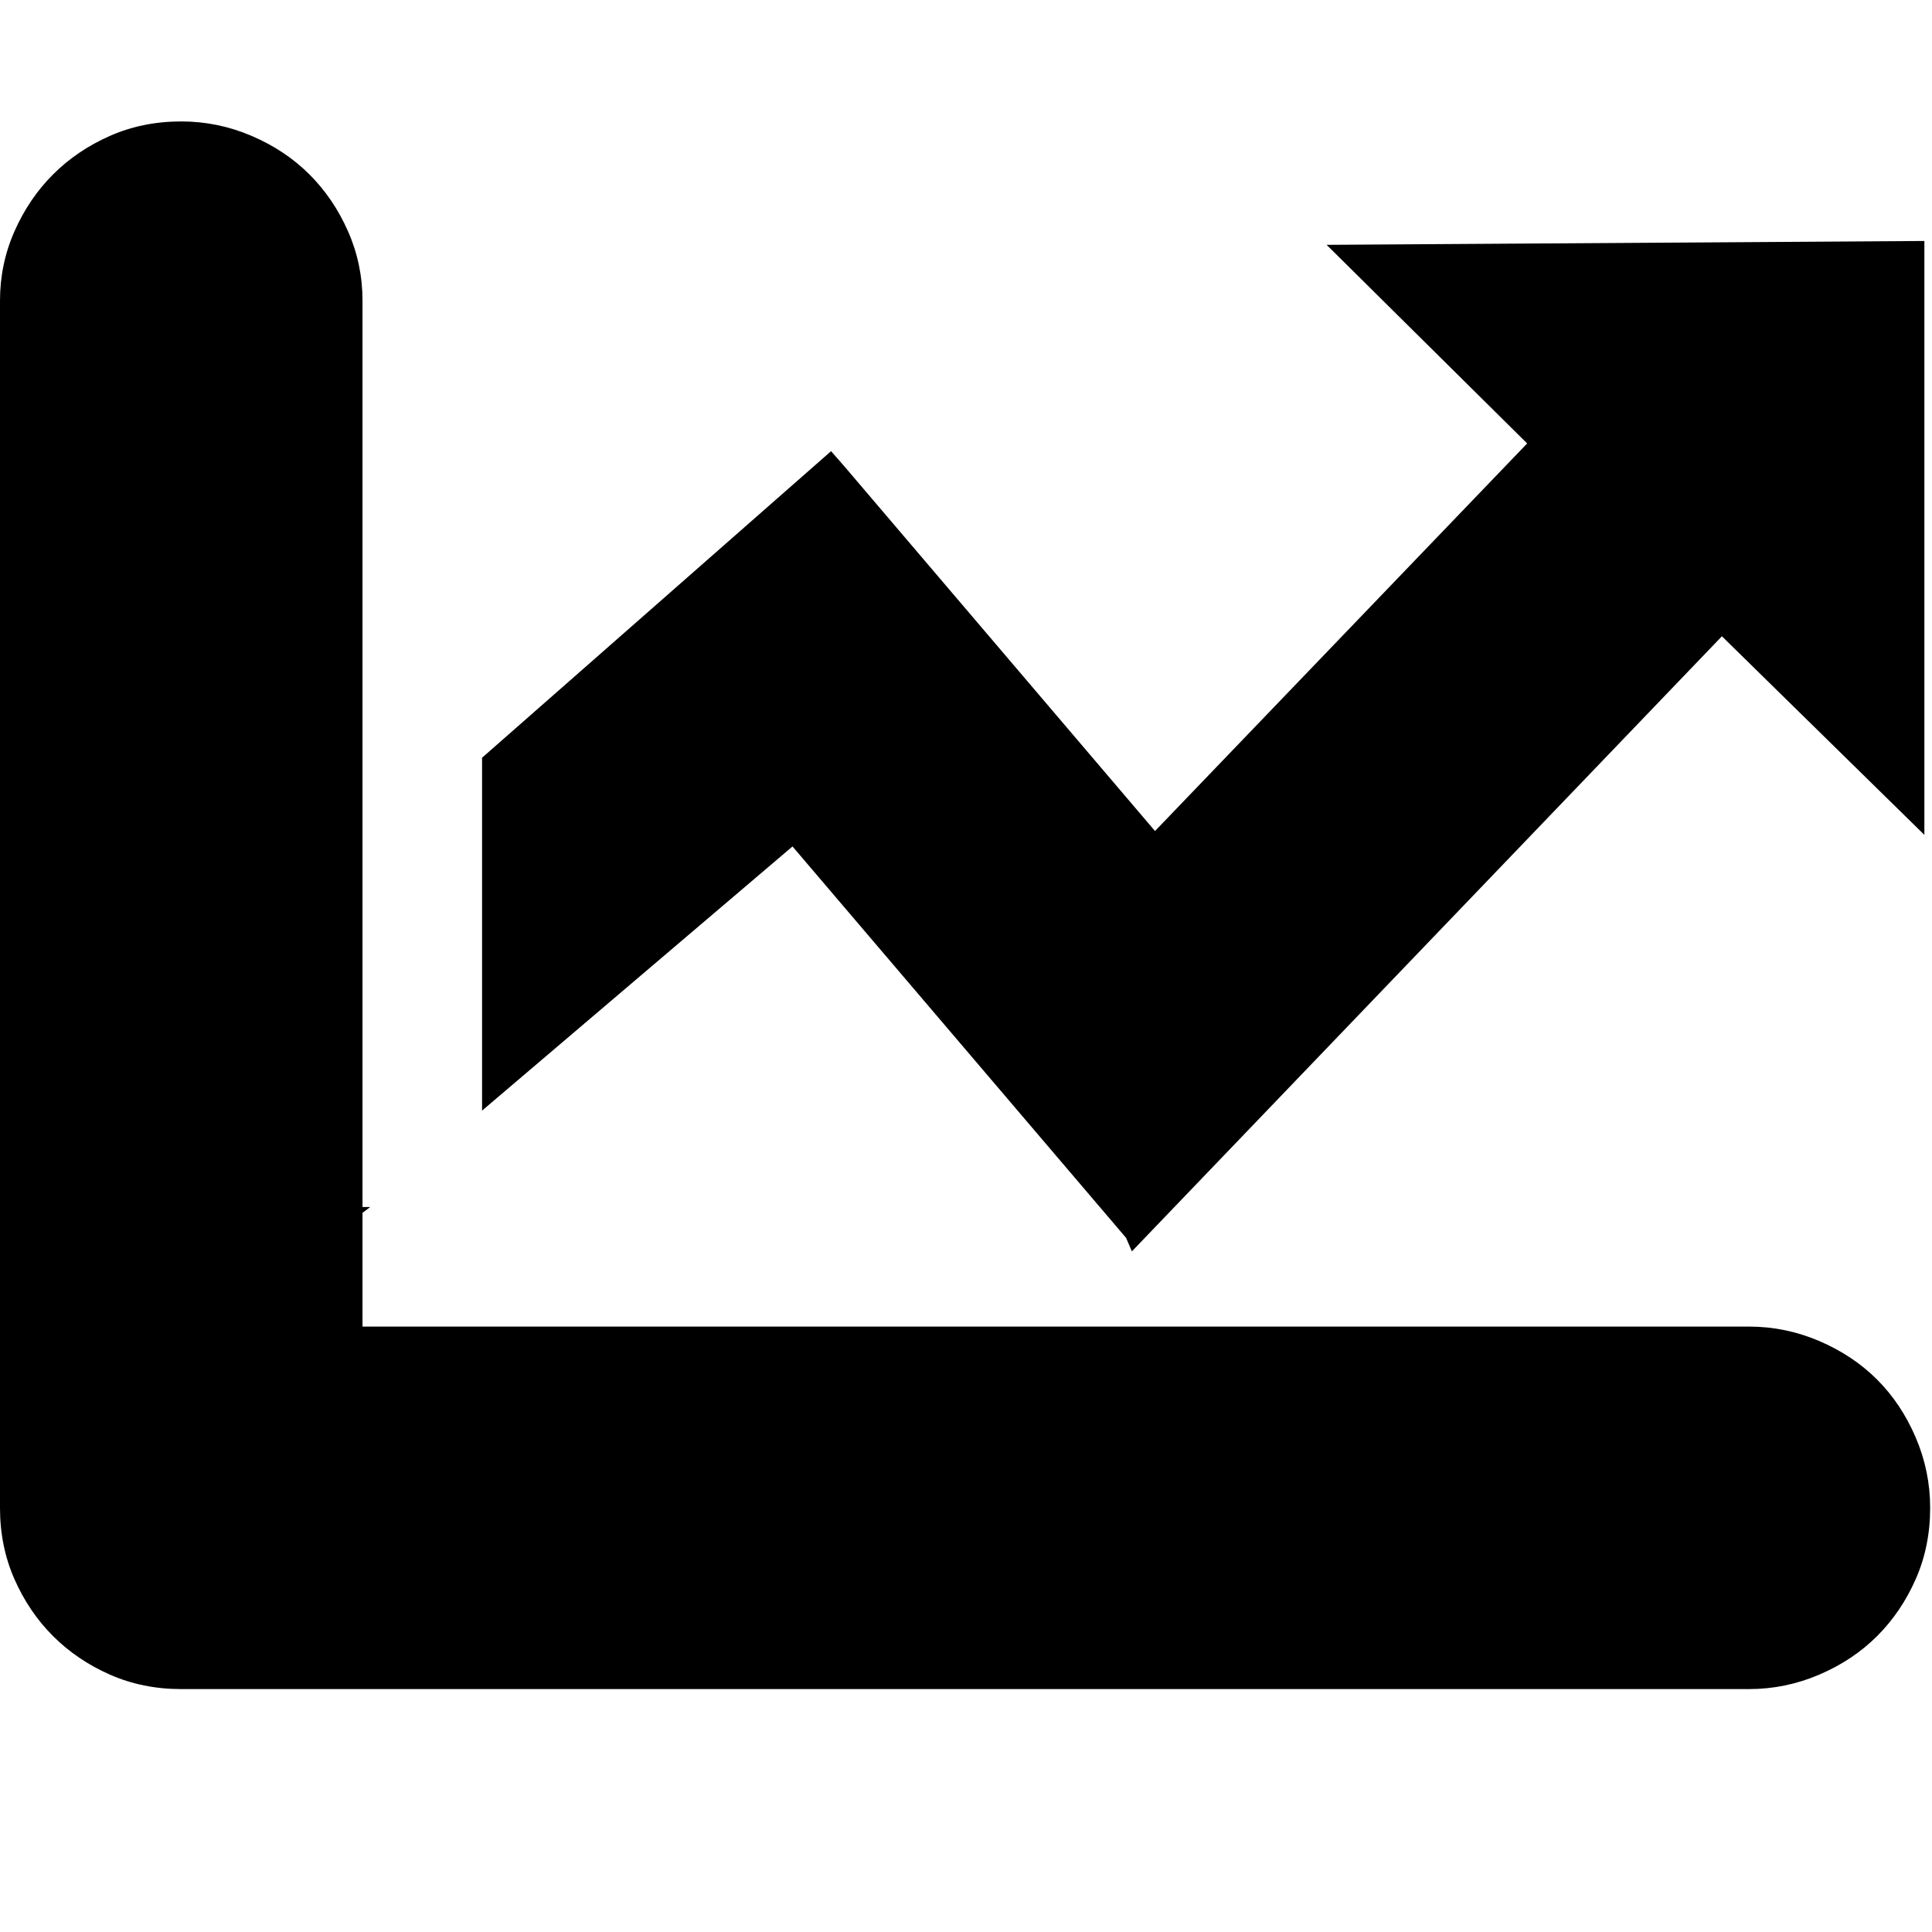 <svg t="1665372953125" class="icon" viewBox="0 0 1026 1024" version="1.1" xmlns="http://www.w3.org/2000/svg" p-id="6599"
    width="81" height="81">
    <path
        d="M420.864 448.512l-164.864 140.288 0-187.392 185.344-162.816 7.168 8.192 164.864 193.536 197.632-205.824-106.496-105.472 317.44-2.048 0 315.392-107.52-105.472-313.344 326.656-3.072-7.168zM928.768 703.488q19.456 0 37.376 7.68t30.72 20.48 20.48 30.72 7.68 37.376q0 20.48-7.68 37.888t-20.48 30.208-30.72 20.48-37.376 7.68l-832.512 0q-20.48 0-37.888-7.68t-30.208-20.48-20.48-30.208-7.68-37.888l0-641.024q0-19.456 7.68-36.864t20.48-30.208 30.208-20.48 37.888-7.68q19.456 0 37.376 7.68t30.72 20.48 20.48 30.208 7.68 36.864l0 481.28 4.096 0-4.096 3.072 0 60.416 736.256 0z"
        p-id="6600"></path>
</svg>